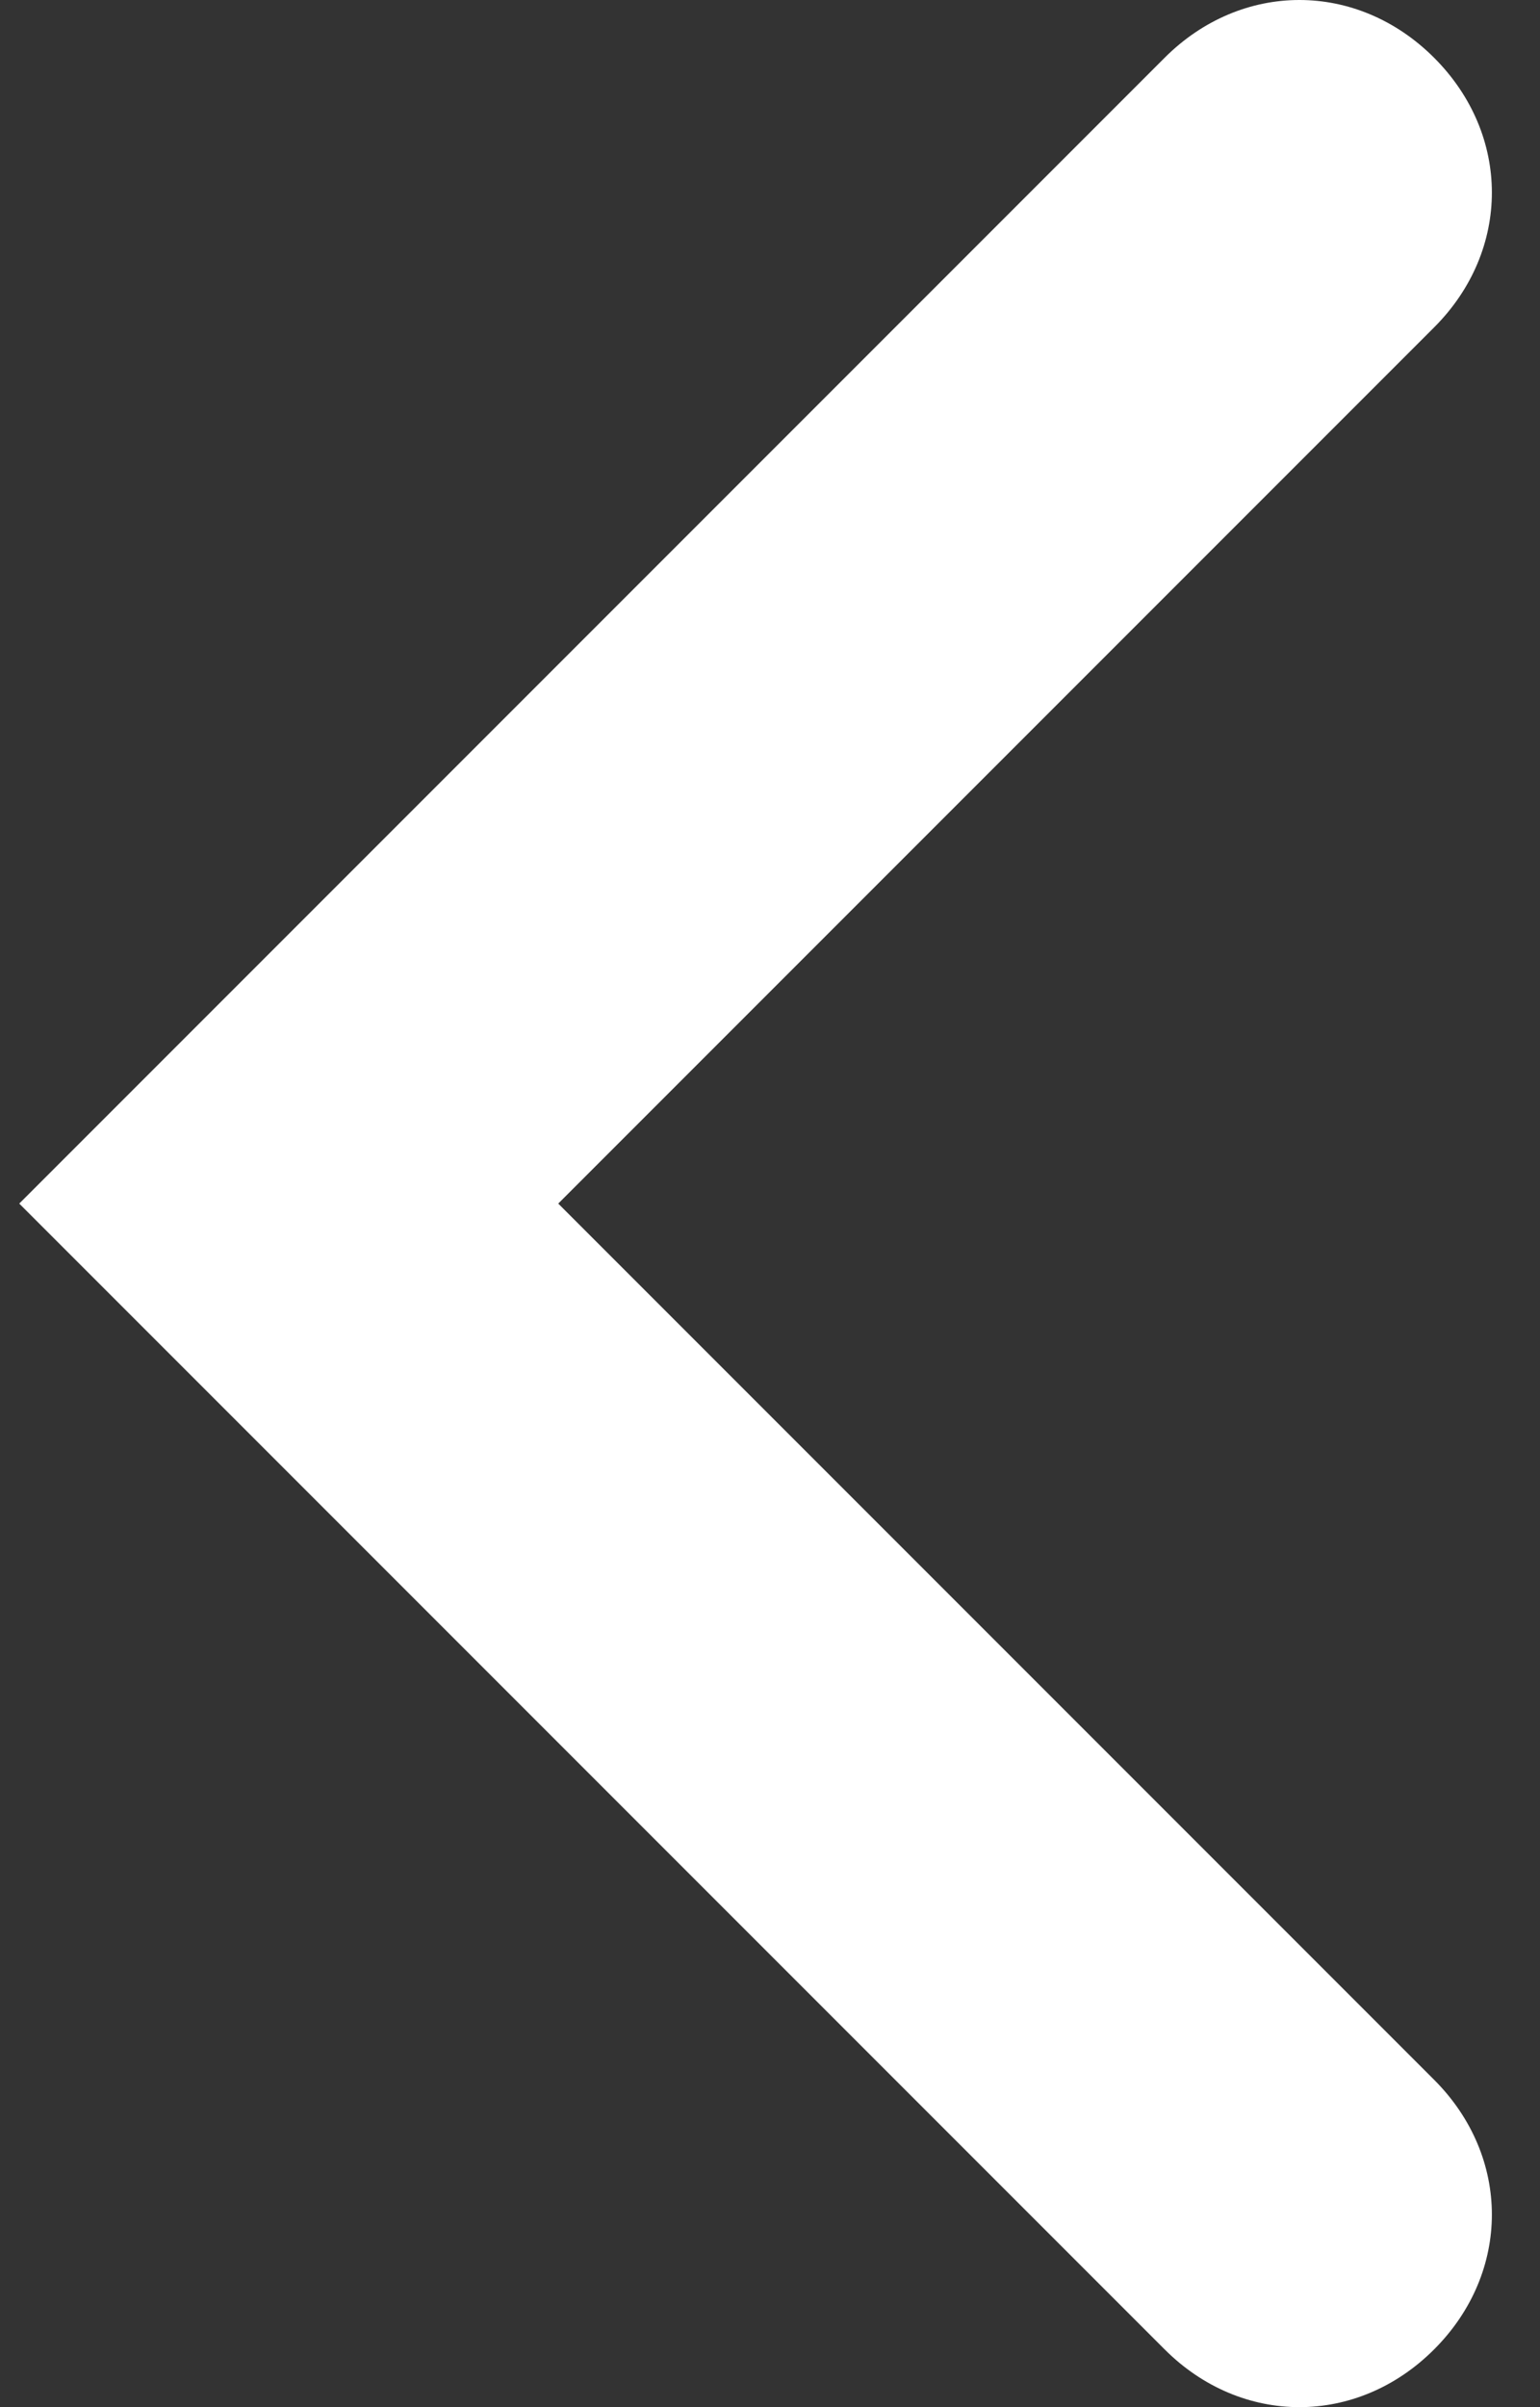 <?xml version="1.0" encoding="utf-8"?>
<!-- Generator: Adobe Illustrator 24.0.1, SVG Export Plug-In . SVG Version: 6.00 Build 0)  -->
<svg version="1.1" id="Layer_1" xmlns="http://www.w3.org/2000/svg" xmlns:xlink="http://www.w3.org/1999/xlink" x="0px" y="0px"
	 viewBox="0 0 16 25" style="enable-background:new 0 0 16 25;" xml:space="preserve">
<rect x="0" y="0" width="16" height="25" fill="#333333" stroke="none"/>
<style type="text/css">
	.st0{fill:#FFFFFF;}
</style>
<path class="st0" d="M13.5,25c-0.5,0-1-0.2-1.4-0.6L0.2,12.5L12.1,0.6c0.8-0.8,2-0.8,2.8,0c0.8,0.8,0.8,2,0,2.8l-9.1,9.1l9.1,9.1
	c0.8,0.8,0.8,2,0,2.8C14.5,24.8,14,25,13.5,25z"/>
</svg>
